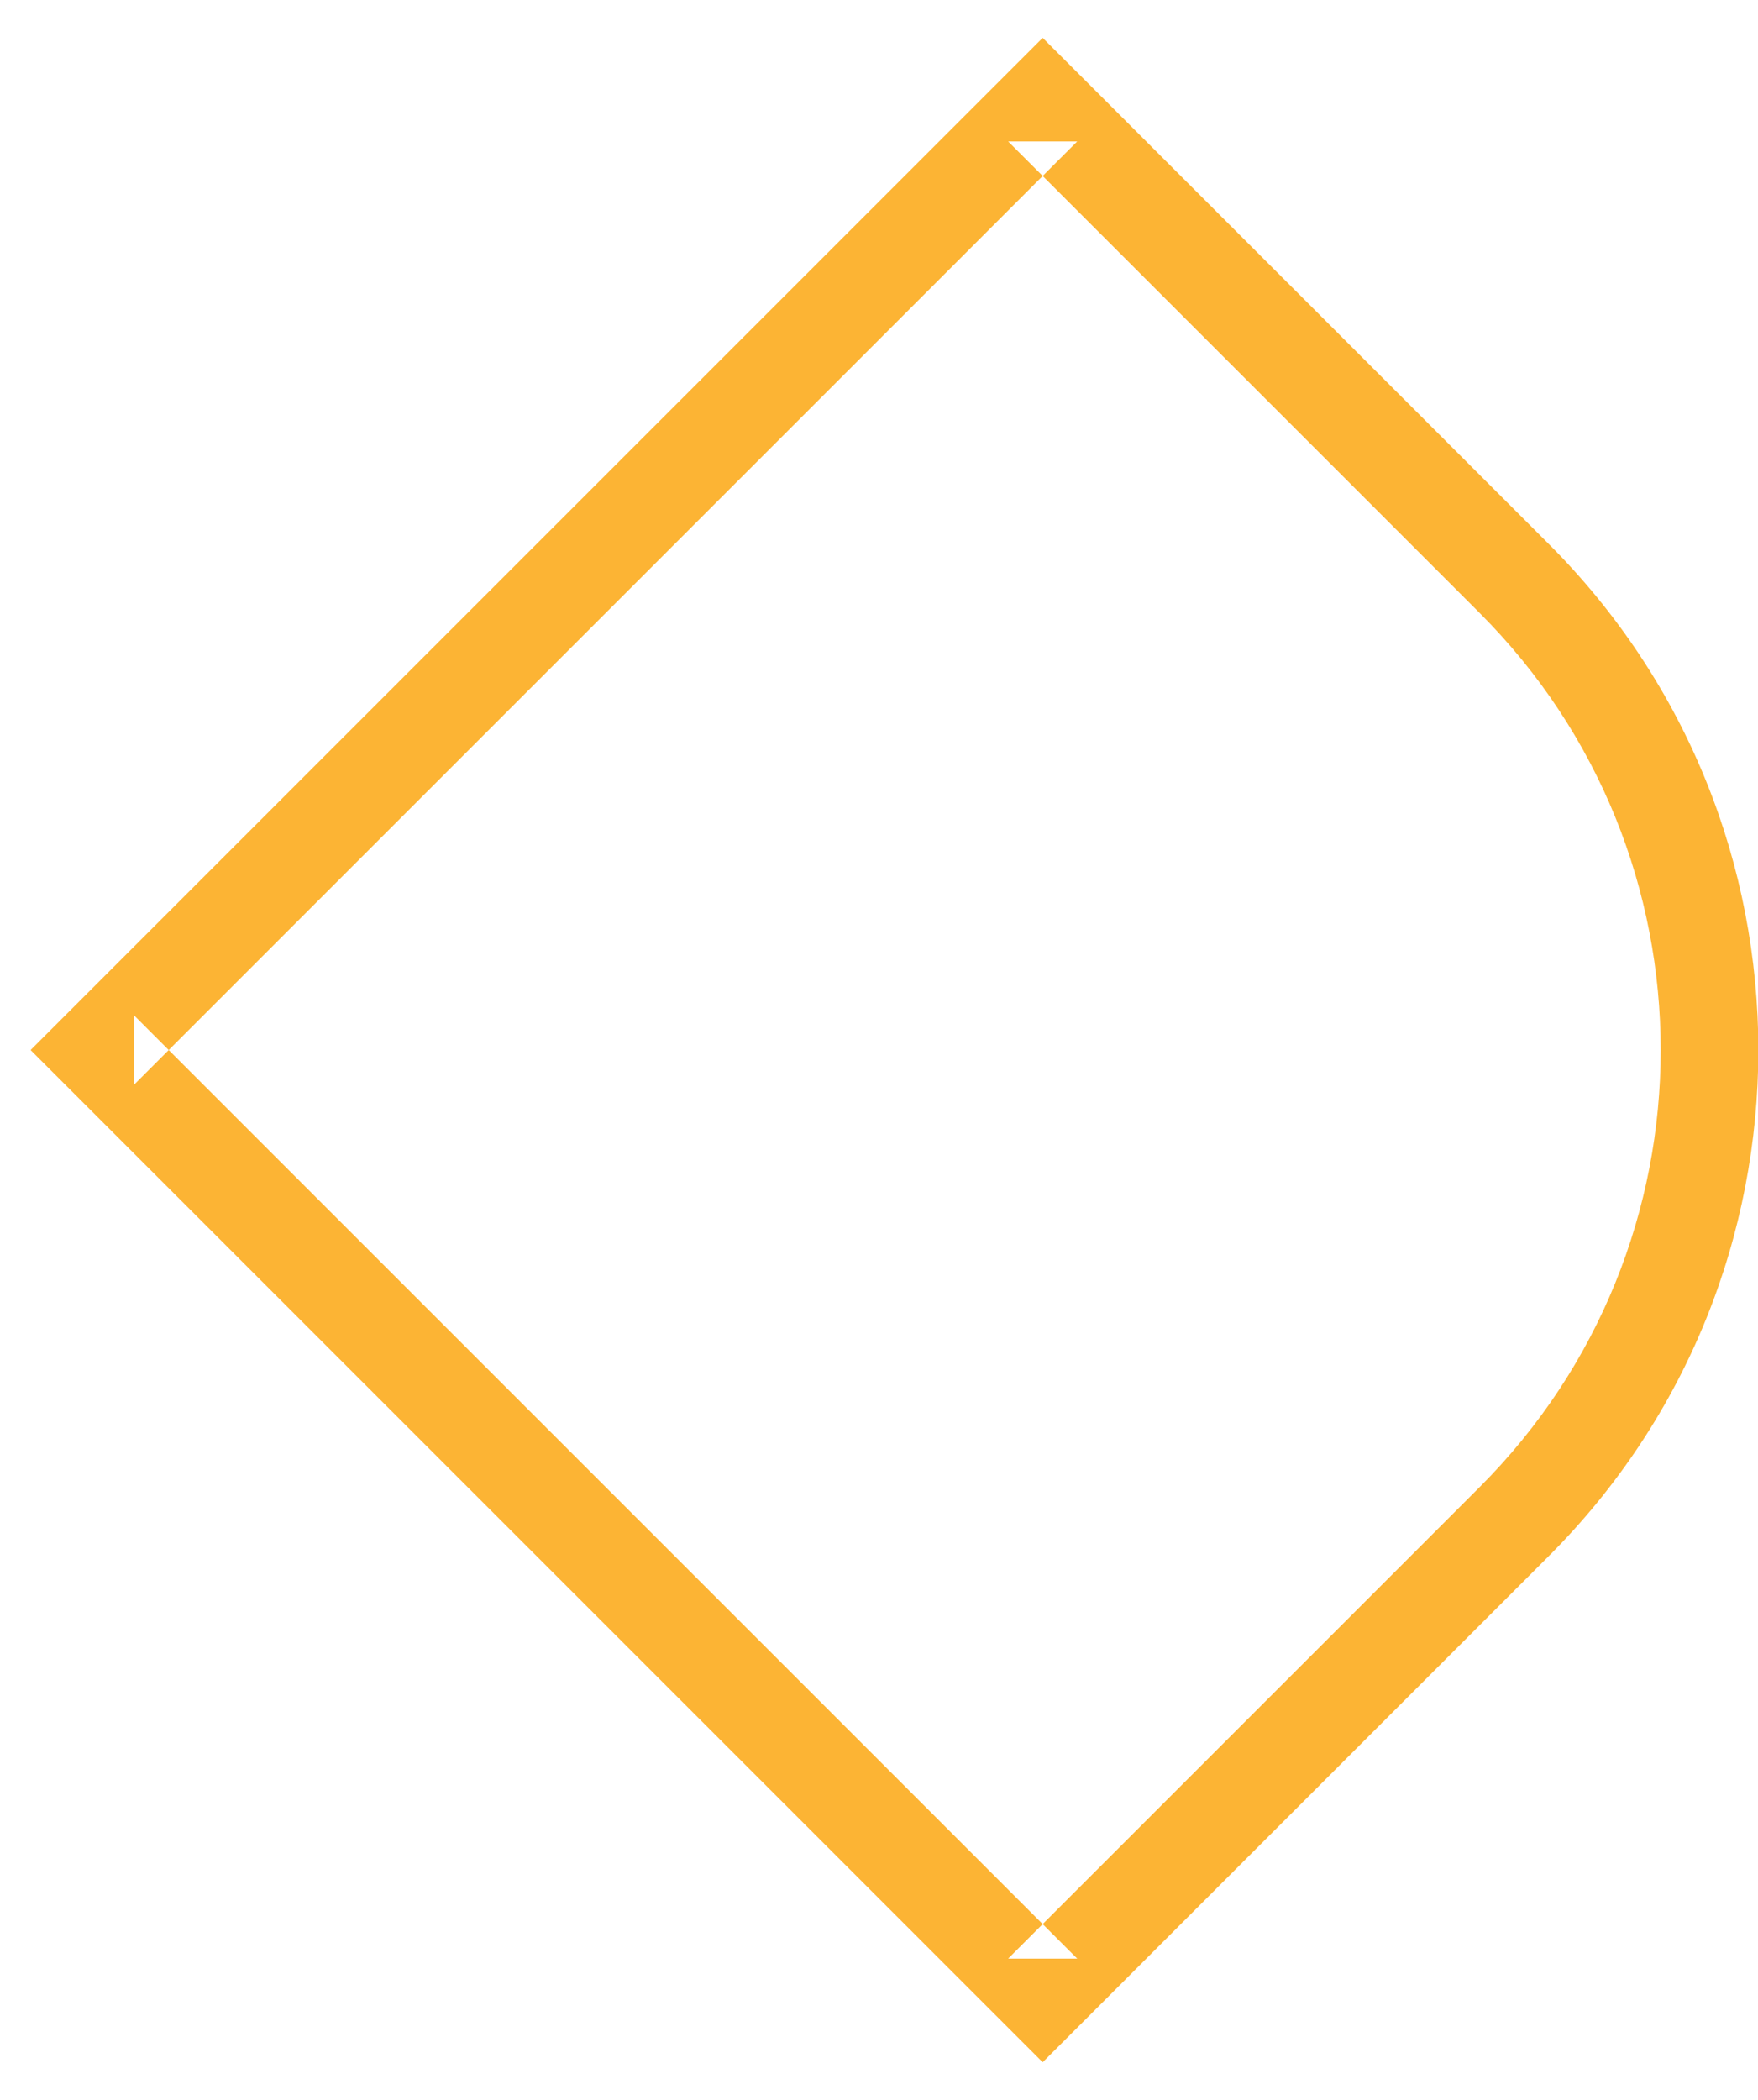 <?xml version="1.0" encoding="UTF-8" standalone="no"?>
<svg width="36px" height="43px" viewBox="0 0 36 43" version="1.1" xmlns="http://www.w3.org/2000/svg" xmlns:xlink="http://www.w3.org/1999/xlink">
    <!-- Generator: Sketch 39 (31667) - http://www.bohemiancoding.com/sketch -->
    <title>Rectangle 72</title>
    <desc>Created with Sketch.</desc>
    <defs></defs>
    <g id="Product-Page" stroke="none" stroke-width="1" fill="none" fill-rule="evenodd">
        <g id="TF_Product-Page-1440" transform="translate(-507, -3831)" fill="#FCB434">
            <g id="module-2_feature-set" transform="translate(-1, 3735)">
                <g id="features" transform="translate(81, 91)">
                    <g id="f-2" transform="translate(415, 0)">
                        <g id="Group" transform="translate(26.5, 26.5) rotate(-45) translate(-26.5, -26.5) translate(8, 8)">
                            <path d="M37,10.69 L36,9.69 L36,23.345 C36,30.335 30.335,36 23.345,36 L9.69,36 L10.69,37 L10.69,9.69 L9.69,10.69 L37,10.69 Z M8.69,8.69 L8.69,9.69 L8.69,37 L8.69,38 L9.69,38 L23.345,38 C31.44,38 38,31.439 38,23.345 L38,9.69 L38,8.69 L37,8.69 L9.69,8.69 L8.69,8.69 Z" id="Rectangle-72"></path>
                        </g>
                    </g>
                </g>
            </g>
        </g>
    </g>
</svg>